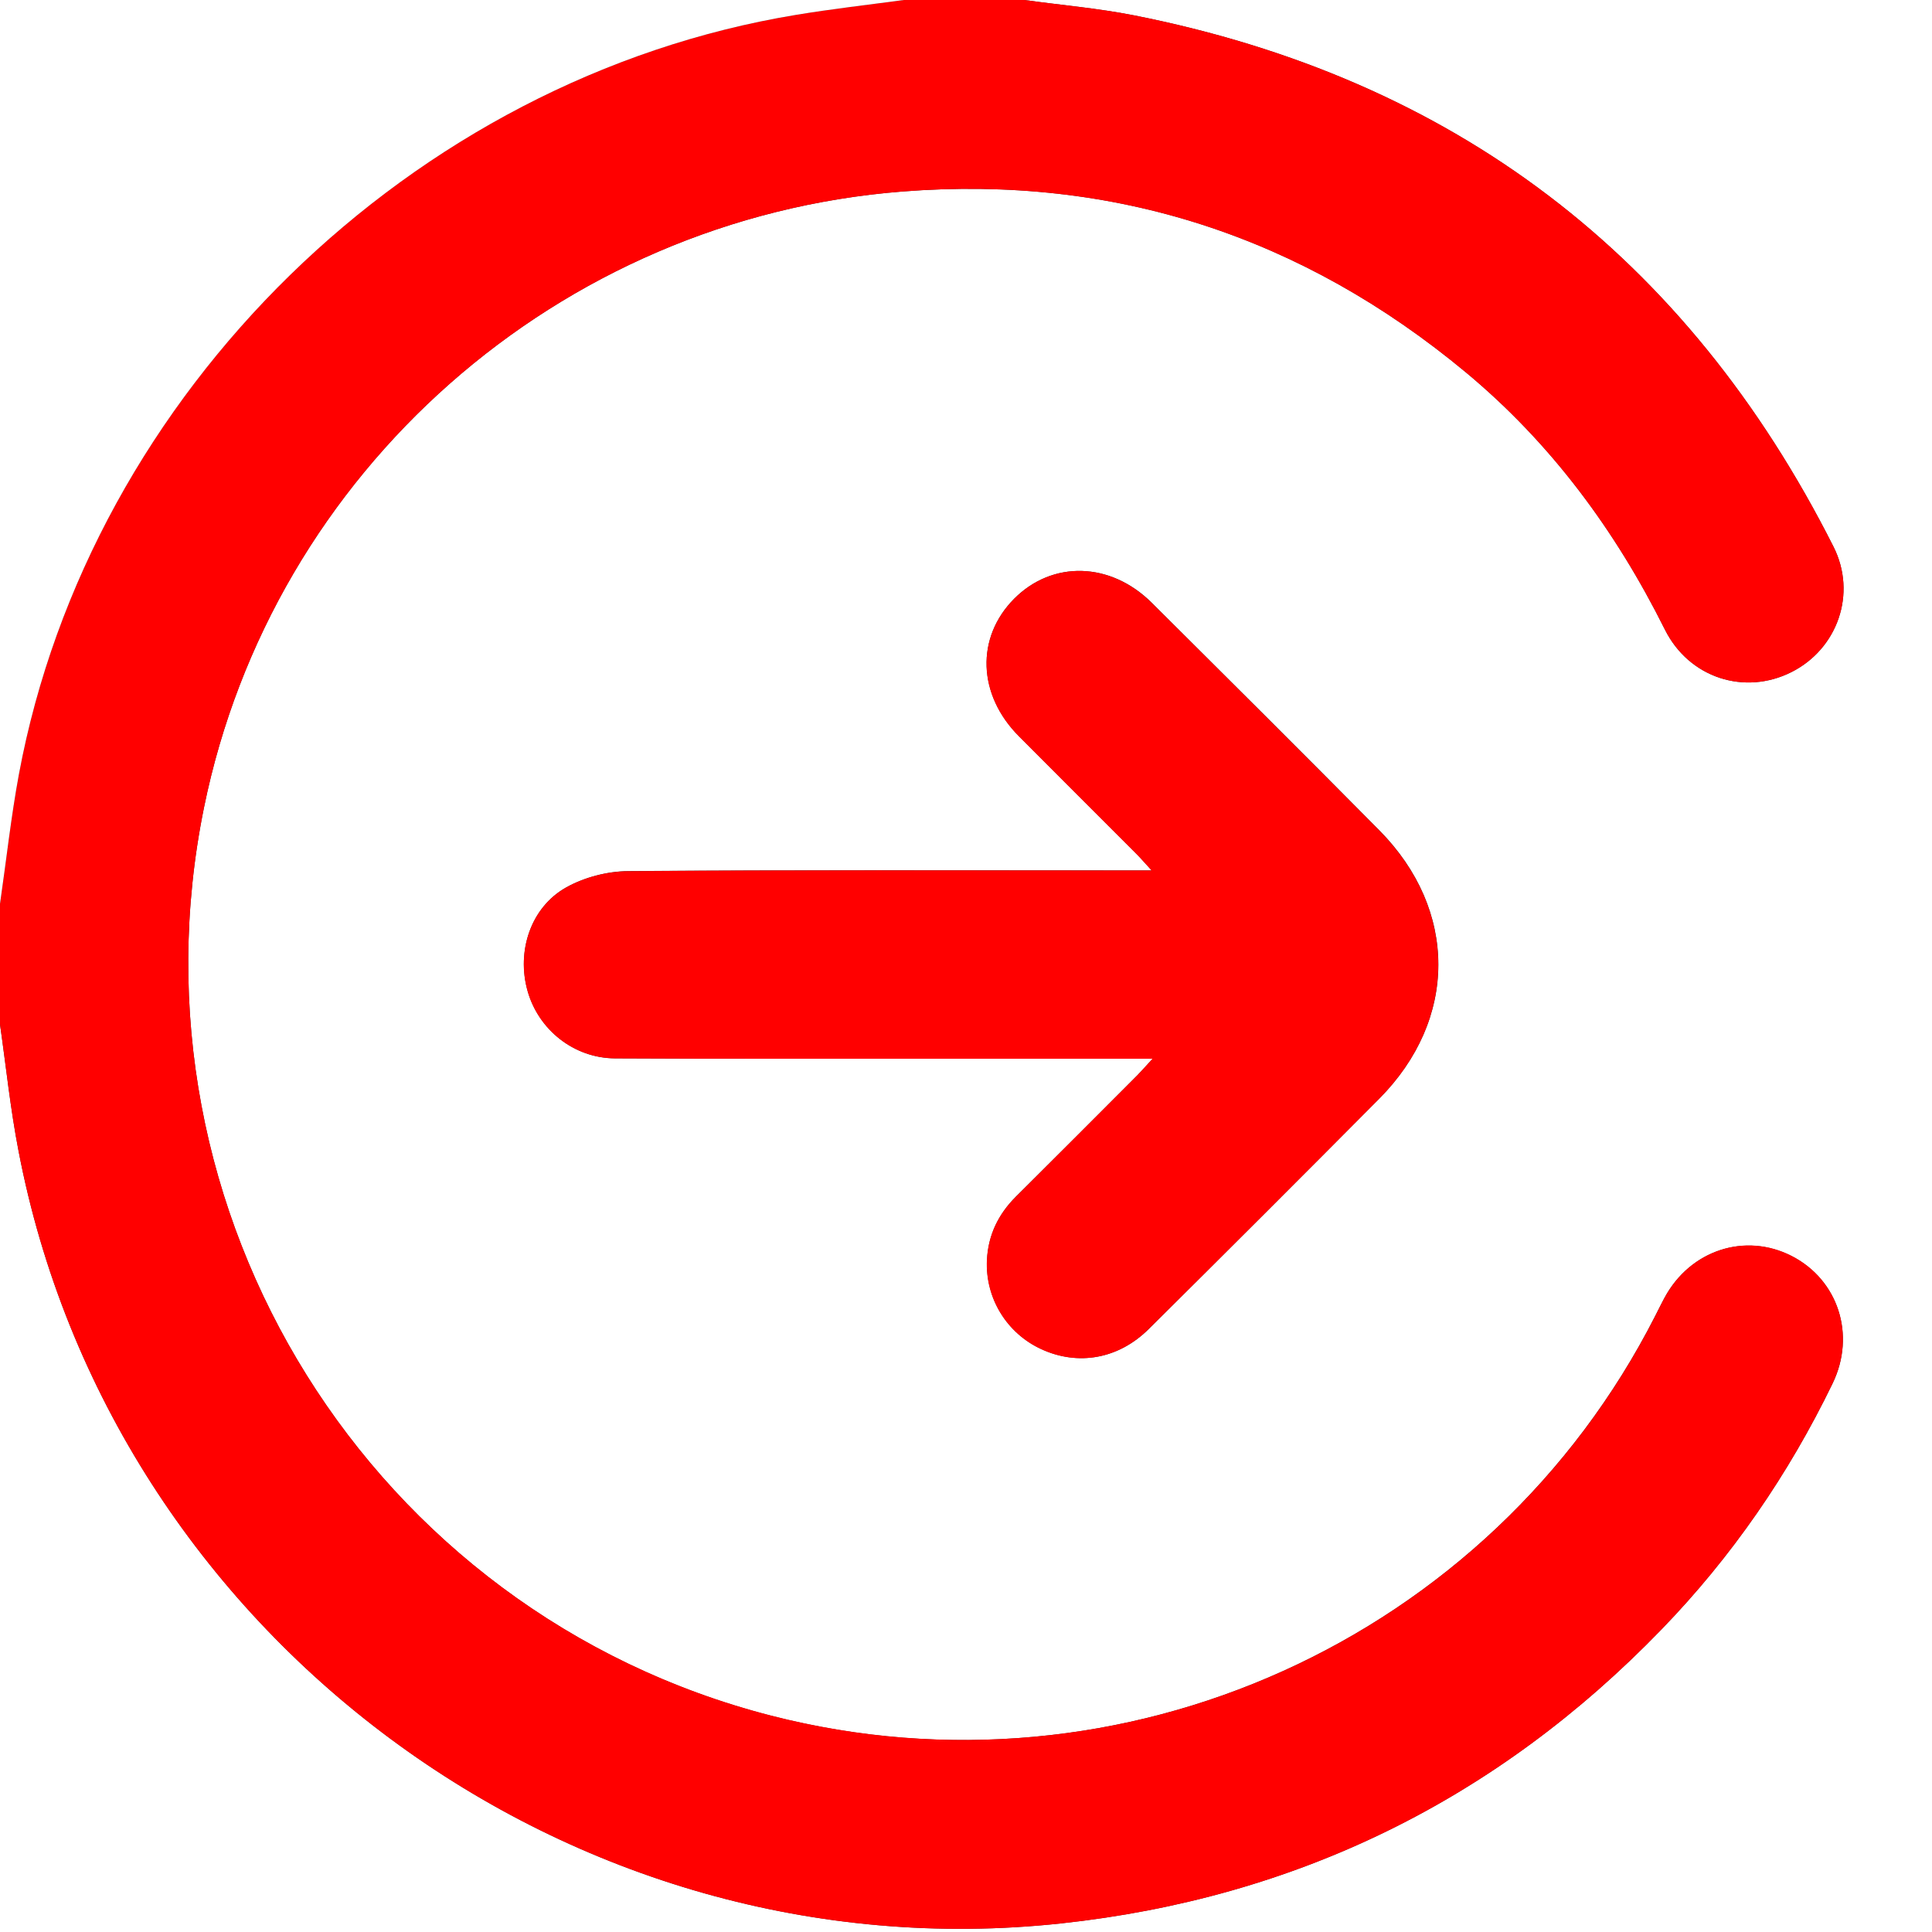 <svg width="16" height="16" viewBox="0 0 16 16" fill="none" xmlns="http://www.w3.org/2000/svg">
<rect x="0" y="0" width="16" height="16" fill="#333333" stroke="none"/>
<path d="M8.483 0C10.989 0 13.495 0 16 0C16 5.333 16 10.667 16 16C10.667 16 5.333 16 0 16C0 13.495 0 10.989 0 8.483C0.05 8.832 0.086 9.183 0.153 9.529C0.922 13.549 4.723 16.367 8.786 15.929C10.736 15.719 12.395 14.905 13.759 13.495C14.342 12.893 14.812 12.21 15.177 11.457C15.372 11.054 15.222 10.598 14.837 10.402C14.451 10.205 13.998 10.353 13.785 10.747C13.758 10.797 13.733 10.849 13.707 10.899C12.343 13.578 9.296 14.955 6.386 14.209C3.074 13.358 1.005 10.044 1.69 6.685C2.257 3.904 4.624 1.81 7.474 1.586C9.23 1.448 10.787 1.96 12.14 3.084C12.846 3.671 13.379 4.394 13.788 5.214C13.989 5.616 14.449 5.761 14.836 5.566C15.216 5.375 15.381 4.918 15.184 4.527C13.969 2.119 12.037 0.65 9.391 0.127C9.092 0.068 8.786 0.042 8.483 0ZM9.546 8.768C9.486 8.832 9.453 8.871 9.418 8.906C9.084 9.241 8.75 9.576 8.414 9.909C8.268 10.055 8.184 10.228 8.174 10.434C8.159 10.75 8.338 11.042 8.625 11.173C8.929 11.313 9.263 11.255 9.514 11.006C10.153 10.372 10.789 9.736 11.422 9.099C12.074 8.443 12.076 7.537 11.424 6.877C10.799 6.245 10.169 5.619 9.539 4.992C9.197 4.652 8.716 4.64 8.399 4.958C8.08 5.279 8.096 5.753 8.439 6.097C8.761 6.421 9.085 6.744 9.408 7.067C9.447 7.106 9.481 7.147 9.538 7.208C9.449 7.208 9.392 7.208 9.336 7.208C7.959 7.208 6.581 7.203 5.204 7.214C5.031 7.215 4.84 7.265 4.689 7.349C4.395 7.514 4.277 7.877 4.369 8.204C4.459 8.527 4.752 8.763 5.094 8.765C5.977 8.77 6.861 8.767 7.744 8.767C8.331 8.768 8.918 8.768 9.546 8.768Z" fill="white"/>
<path d="M8.483 0C8.786 0.042 9.092 0.068 9.391 0.127C12.037 0.65 13.969 2.119 15.184 4.527C15.381 4.918 15.216 5.375 14.836 5.566C14.45 5.761 13.989 5.616 13.788 5.214C13.379 4.394 12.846 3.671 12.14 3.084C10.787 1.96 9.23 1.448 7.474 1.586C4.624 1.81 2.257 3.904 1.69 6.685C1.005 10.044 3.074 13.358 6.387 14.208C9.297 14.955 12.344 13.578 13.708 10.899C13.734 10.848 13.758 10.797 13.786 10.746C13.998 10.353 14.452 10.204 14.838 10.401C15.222 10.598 15.372 11.053 15.177 11.456C14.812 12.21 14.342 12.893 13.759 13.495C12.395 14.905 10.736 15.719 8.787 15.929C4.723 16.367 0.922 13.549 0.153 9.529C0.086 9.183 0.05 8.832 0 8.483C0 8.151 0 7.818 0 7.485C0.052 7.127 0.091 6.766 0.157 6.41C0.746 3.249 3.411 0.647 6.593 0.123C6.889 0.074 7.188 0.04 7.485 0C7.818 0 8.151 0 8.483 0Z" fill="#FF0000"/>
<path d="M7.485 0C7.188 0.04 6.889 0.074 6.593 0.123C3.411 0.647 0.746 3.249 0.157 6.41C0.091 6.766 0.052 7.127 0 7.485C0 4.993 0 2.5 0 0C2.495 0 4.99 0 7.485 0Z" fill="white"/>
<path d="M9.545 8.768C8.918 8.768 8.33 8.768 7.744 8.768C6.86 8.767 5.976 8.77 5.093 8.765C4.752 8.763 4.458 8.528 4.368 8.205C4.277 7.878 4.394 7.515 4.688 7.35C4.838 7.265 5.03 7.216 5.203 7.215C6.58 7.204 7.958 7.209 9.335 7.209C9.392 7.209 9.448 7.209 9.537 7.209C9.481 7.148 9.446 7.106 9.407 7.068C9.084 6.744 8.76 6.422 8.438 6.098C8.095 5.754 8.08 5.28 8.399 4.959C8.715 4.64 9.196 4.652 9.538 4.993C10.168 5.619 10.798 6.247 11.423 6.878C12.075 7.537 12.073 8.444 11.421 9.1C10.788 9.738 10.152 10.373 9.513 11.006C9.262 11.256 8.928 11.313 8.624 11.174C8.337 11.042 8.158 10.751 8.173 10.435C8.183 10.229 8.267 10.055 8.414 9.91C8.749 9.576 9.083 9.241 9.417 8.907C9.452 8.871 9.485 8.833 9.545 8.768Z" fill="#FF0000"/>
</svg>
